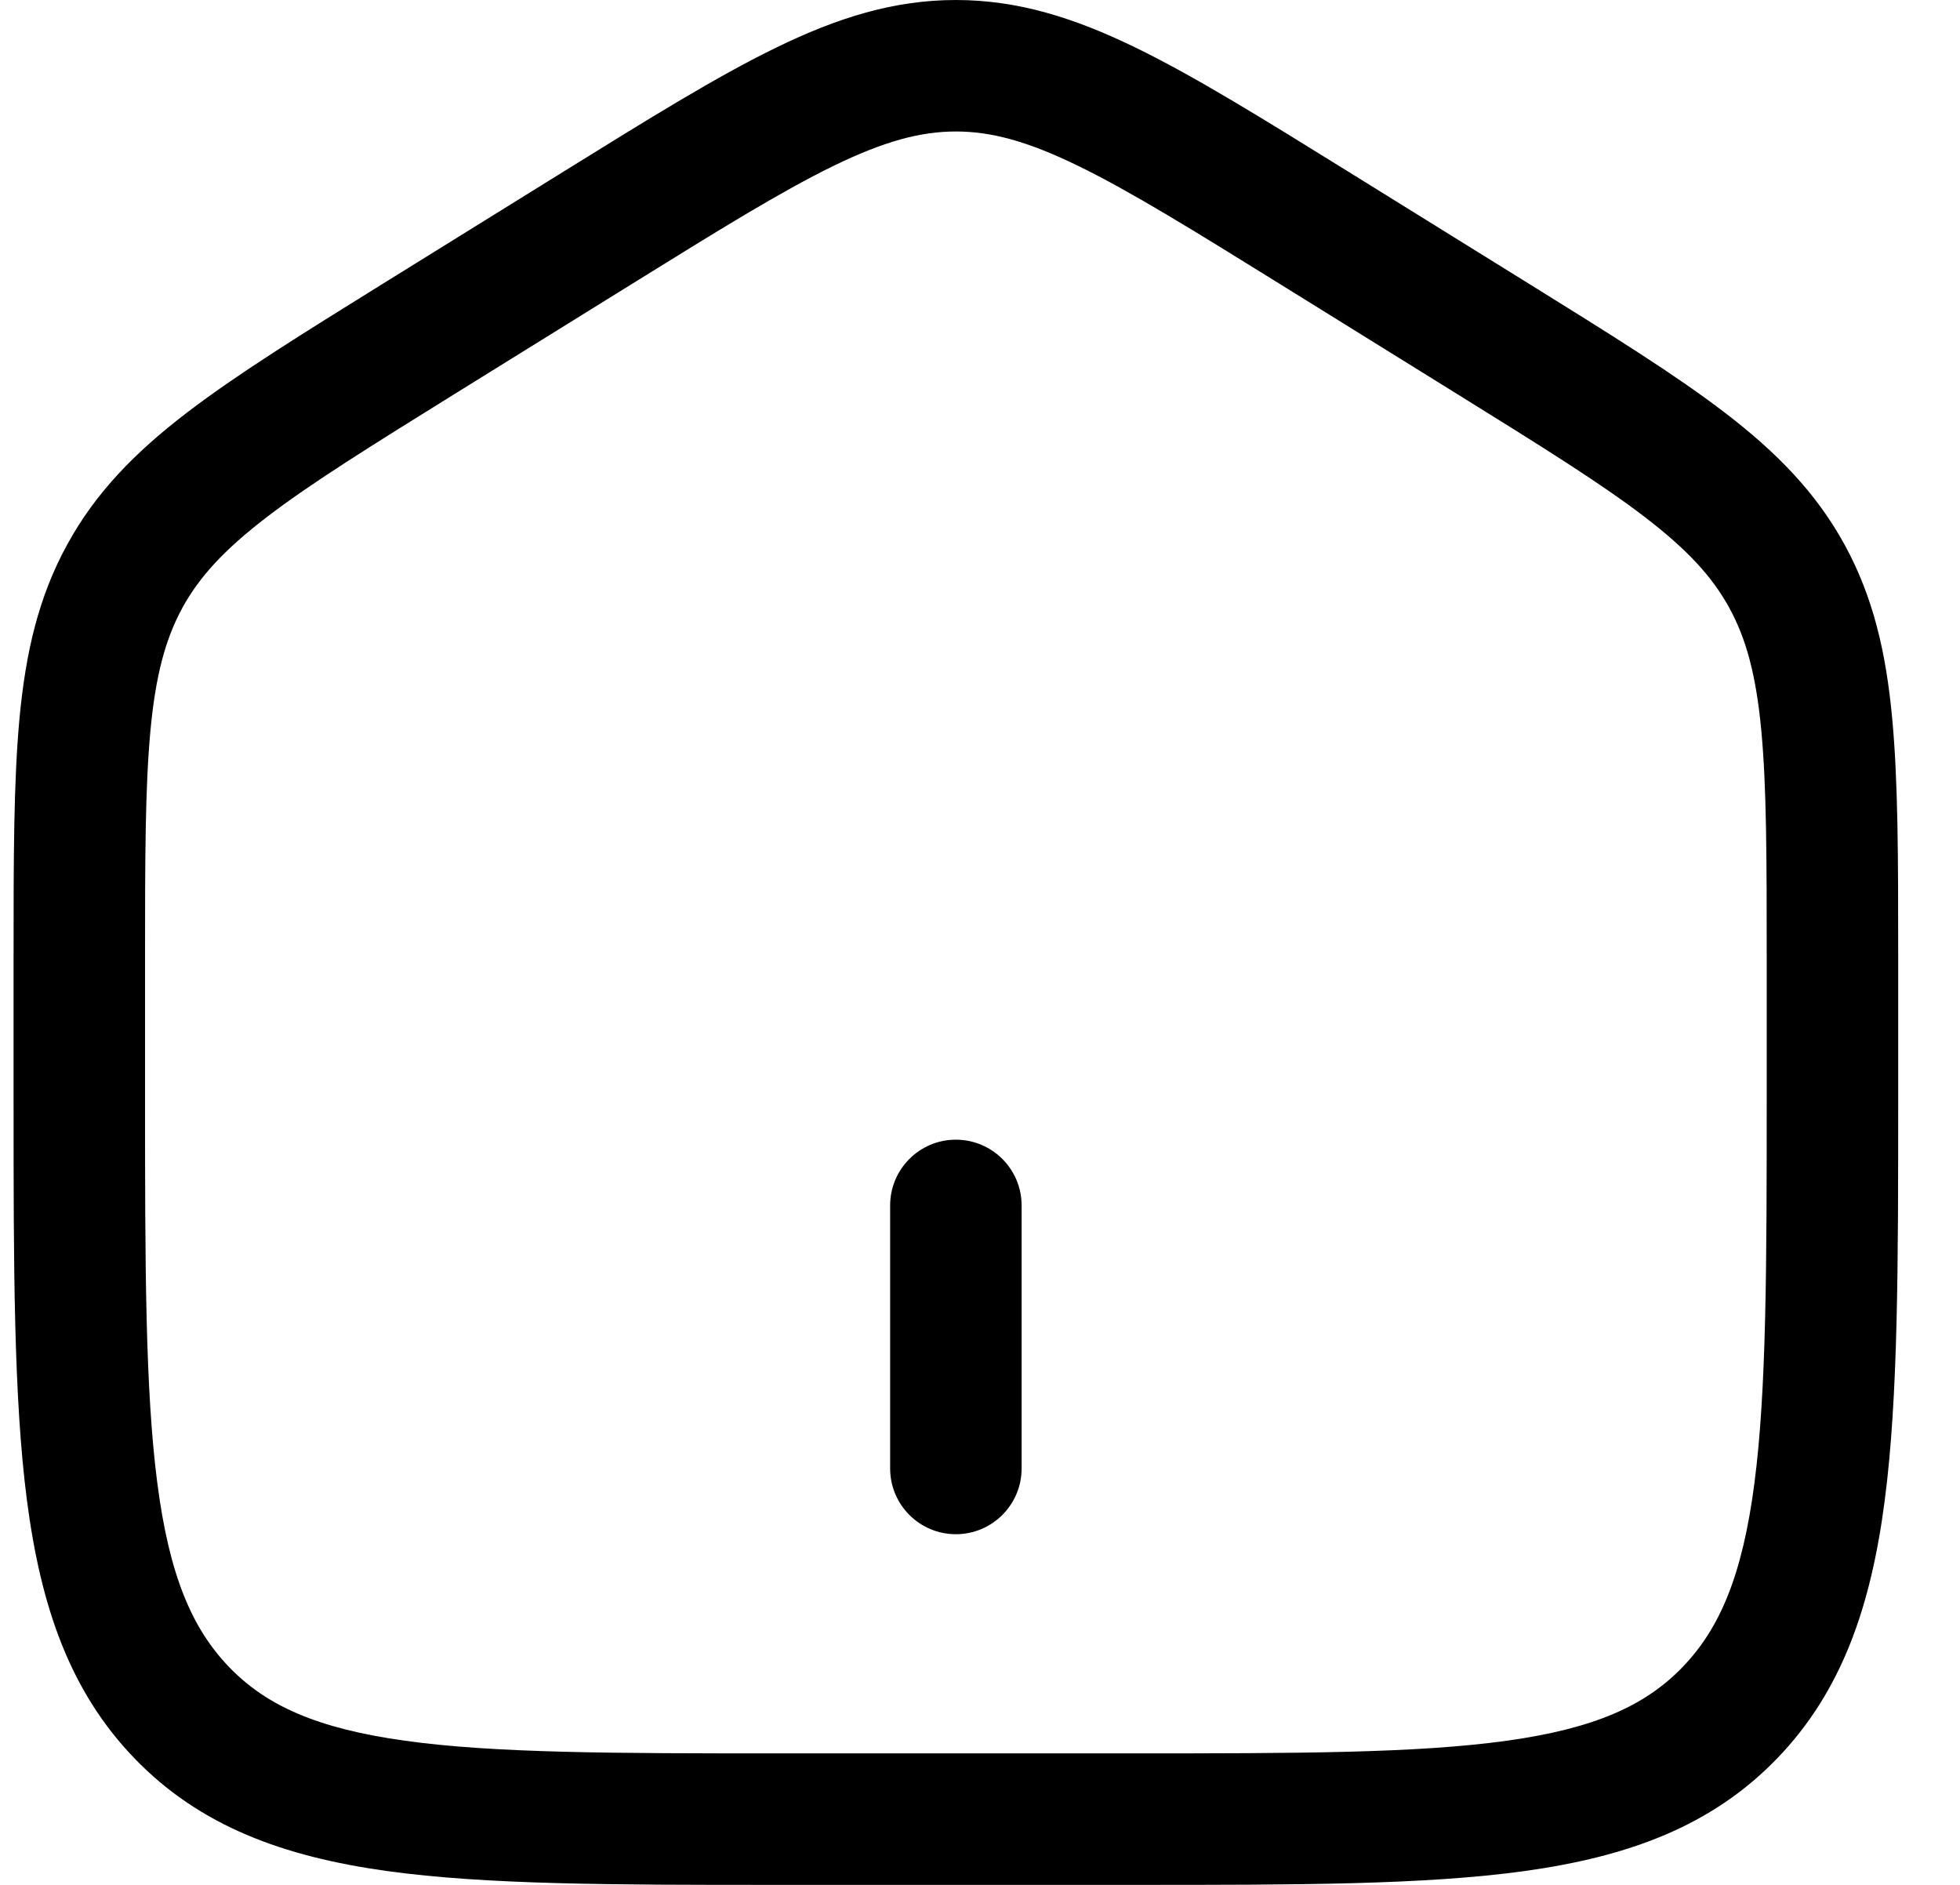 <svg width="26" height="25" viewBox="0 0 26 25" fill="none" xmlns="http://www.w3.org/2000/svg">
<path d="M11.808 19.477C11.808 19.958 12.198 20.349 12.68 20.349C13.161 20.349 13.552 19.958 13.552 19.477V15.988C13.552 15.507 13.161 15.116 12.68 15.116C12.198 15.116 11.808 15.507 11.808 15.988V19.477Z" fill="black"/>
<path fill-rule="evenodd" clip-rule="evenodd" d="M12.68 0C11.856 0 11.108 0.236 10.297 0.631C9.512 1.012 8.606 1.575 7.474 2.277L5.071 3.768C4 4.433 3.142 4.966 2.481 5.472C1.796 5.996 1.27 6.53 0.891 7.224C0.511 7.916 0.341 8.653 0.259 9.524C0.18 10.368 0.18 11.4 0.18 12.694V14.57C0.18 16.783 0.18 18.531 0.357 19.897C0.539 21.299 0.922 22.43 1.787 23.325C2.656 24.224 3.762 24.625 5.13 24.816C6.457 25 8.151 25 10.287 25H15.073C17.208 25 18.902 25 20.229 24.816C21.598 24.625 22.703 24.224 23.572 23.325C24.437 22.43 24.82 21.299 25.002 19.897C25.18 18.531 25.18 16.783 25.18 14.57V12.694C25.18 11.4 25.18 10.368 25.1 9.524C25.019 8.653 24.848 7.916 24.469 7.224C24.089 6.53 23.563 5.996 22.879 5.472C22.218 4.966 21.36 4.433 20.289 3.768L17.886 2.277C16.754 1.575 15.847 1.012 15.063 0.631C14.251 0.236 13.503 0 12.68 0ZM8.354 3.784C9.535 3.051 10.365 2.537 11.059 2.199C11.736 1.87 12.215 1.744 12.68 1.744C13.145 1.744 13.624 1.87 14.3 2.199C14.994 2.537 15.825 3.051 17.006 3.784L19.331 5.227C20.449 5.921 21.233 6.409 21.818 6.857C22.387 7.293 22.715 7.652 22.939 8.061C23.164 8.472 23.295 8.952 23.364 9.687C23.435 10.44 23.436 11.39 23.436 12.737V14.506C23.436 16.798 23.434 18.432 23.273 19.672C23.114 20.891 22.816 21.598 22.318 22.113C21.825 22.623 21.153 22.926 19.989 23.088C18.796 23.254 17.223 23.256 15.005 23.256H10.354C8.136 23.256 6.563 23.254 5.371 23.088C4.206 22.926 3.534 22.623 3.041 22.113C2.544 21.598 2.245 20.891 2.087 19.672C1.926 18.432 1.924 16.798 1.924 14.506V12.737C1.924 11.39 1.925 10.44 1.996 9.687C2.065 8.952 2.196 8.472 2.42 8.061C2.644 7.652 2.972 7.293 3.541 6.857C4.126 6.409 4.911 5.921 6.028 5.227L8.354 3.784Z" fill="black"/>
</svg>
